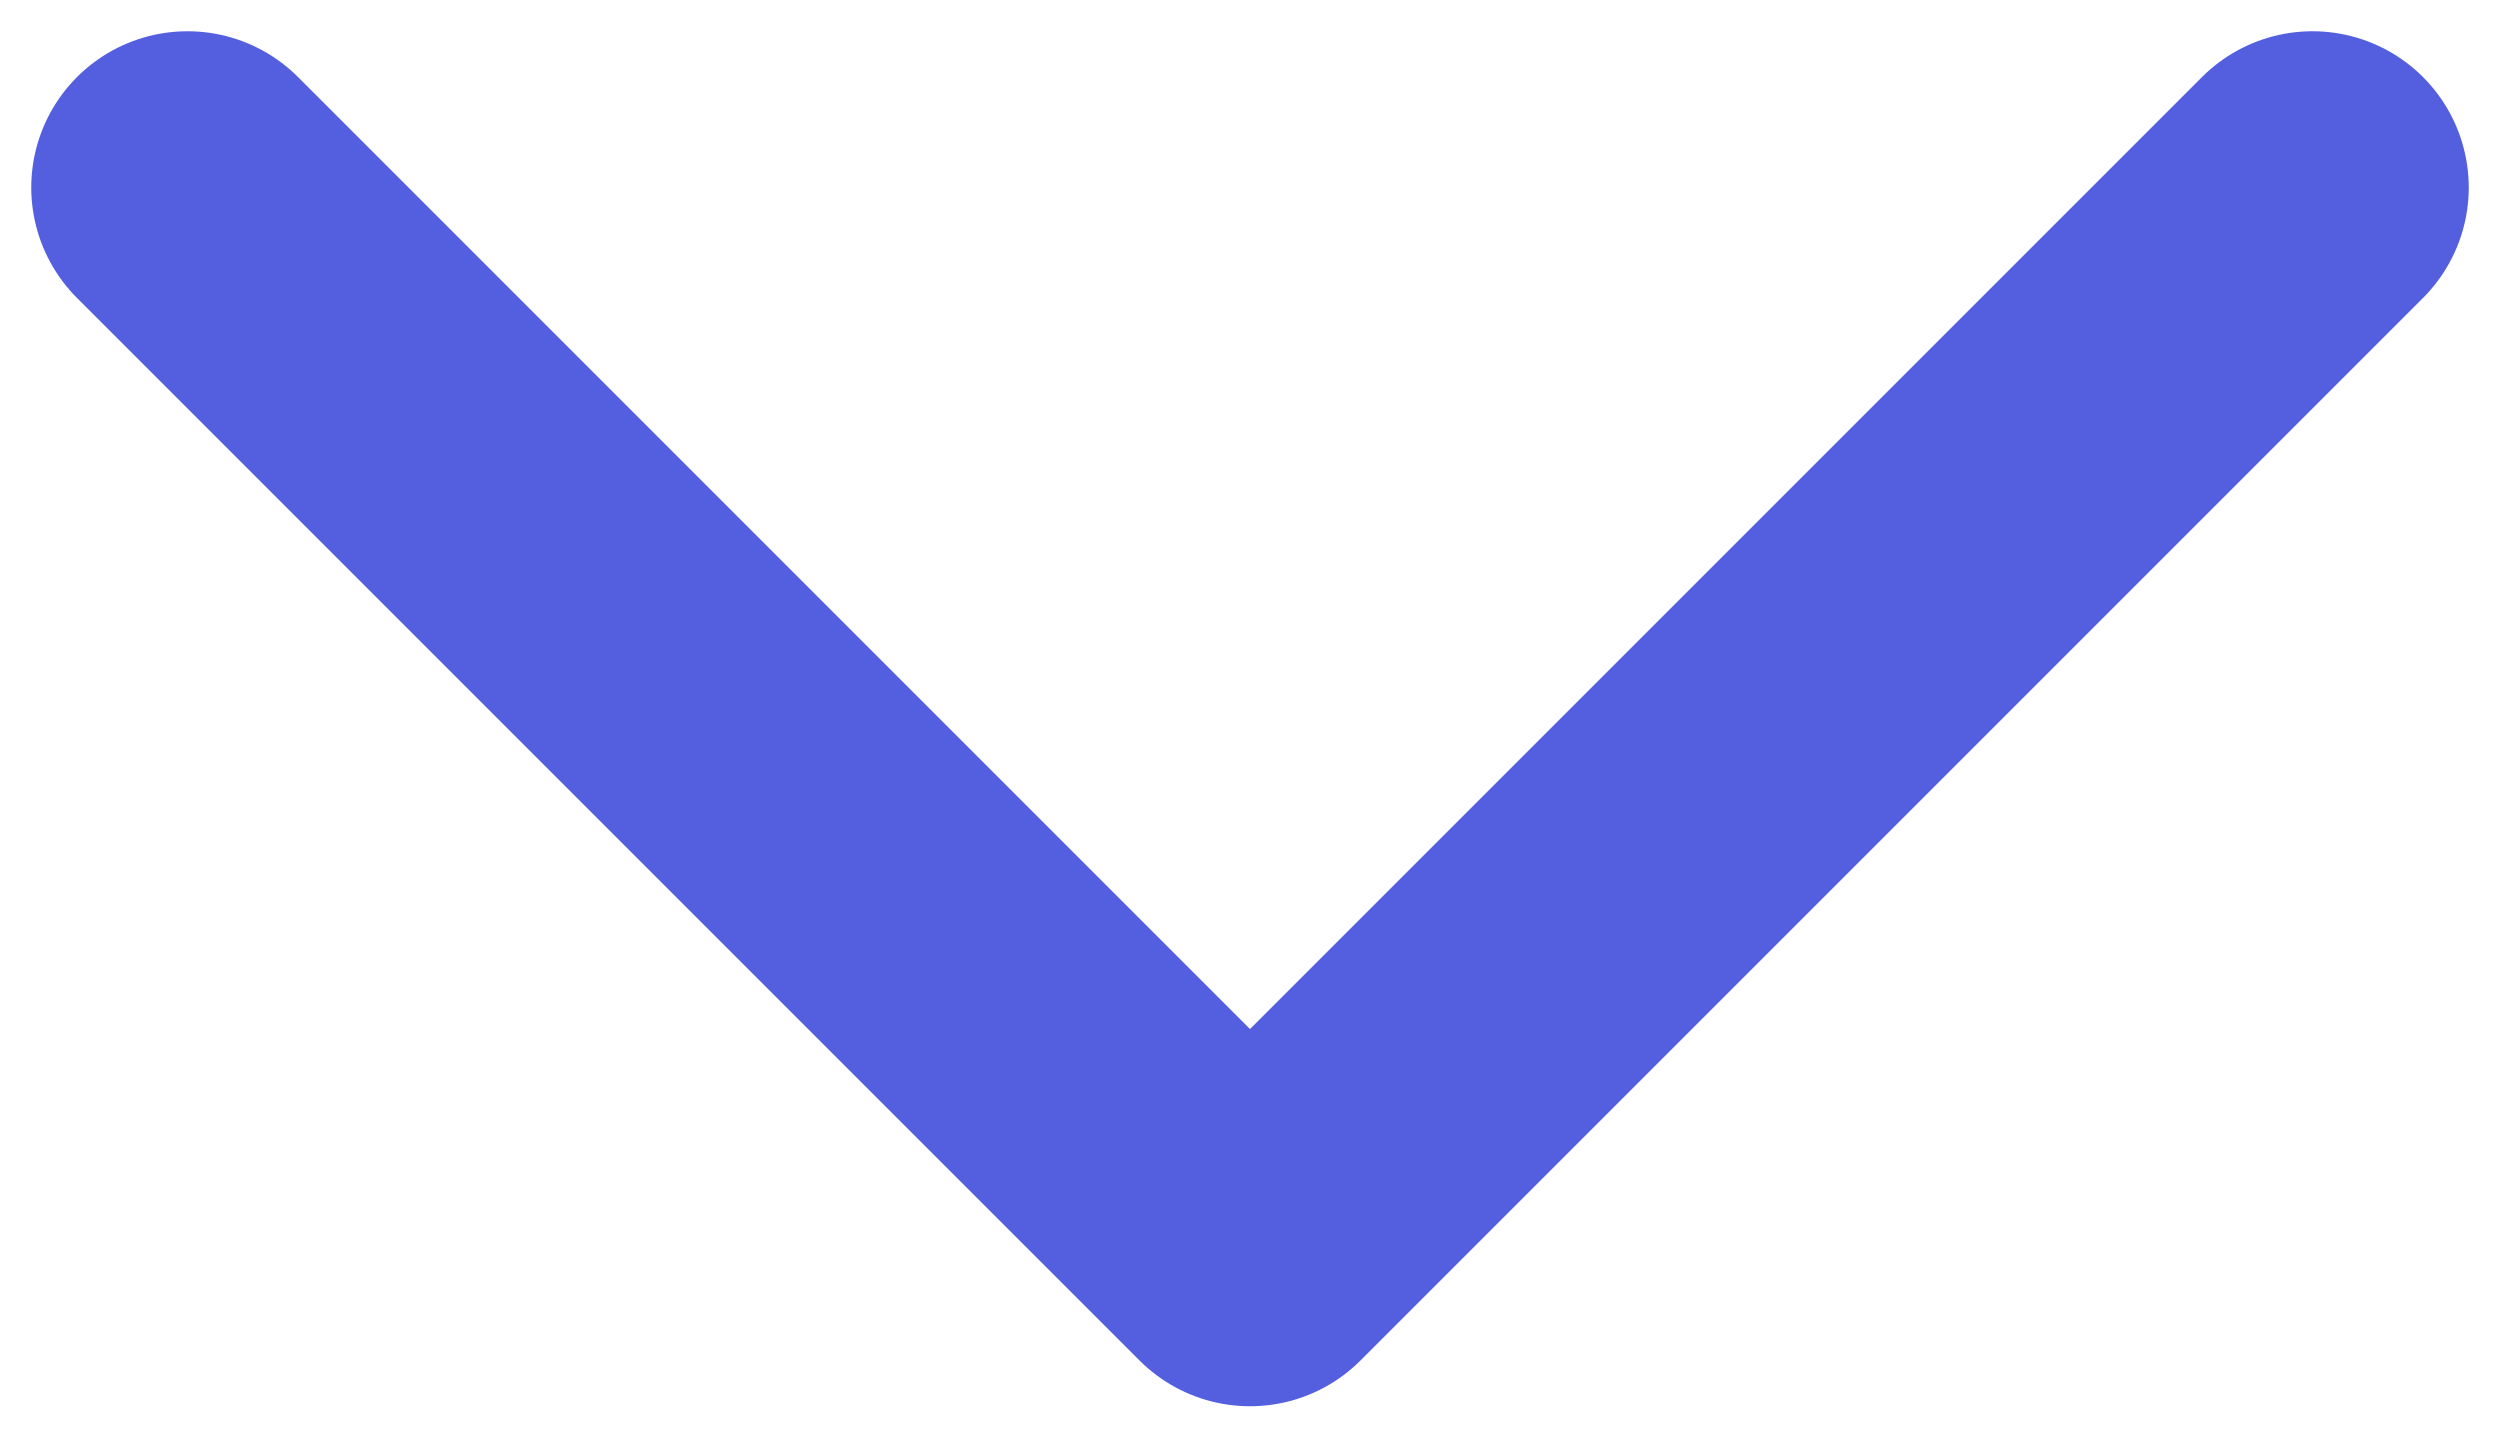 <svg width="40" height="23" viewBox="0 0 40 23" fill="none" xmlns="http://www.w3.org/2000/svg">
<path d="M3 3L20 20L37 3" stroke="#545FDF" stroke-width="5" stroke-linecap="round" stroke-linejoin="round"/>
</svg>
